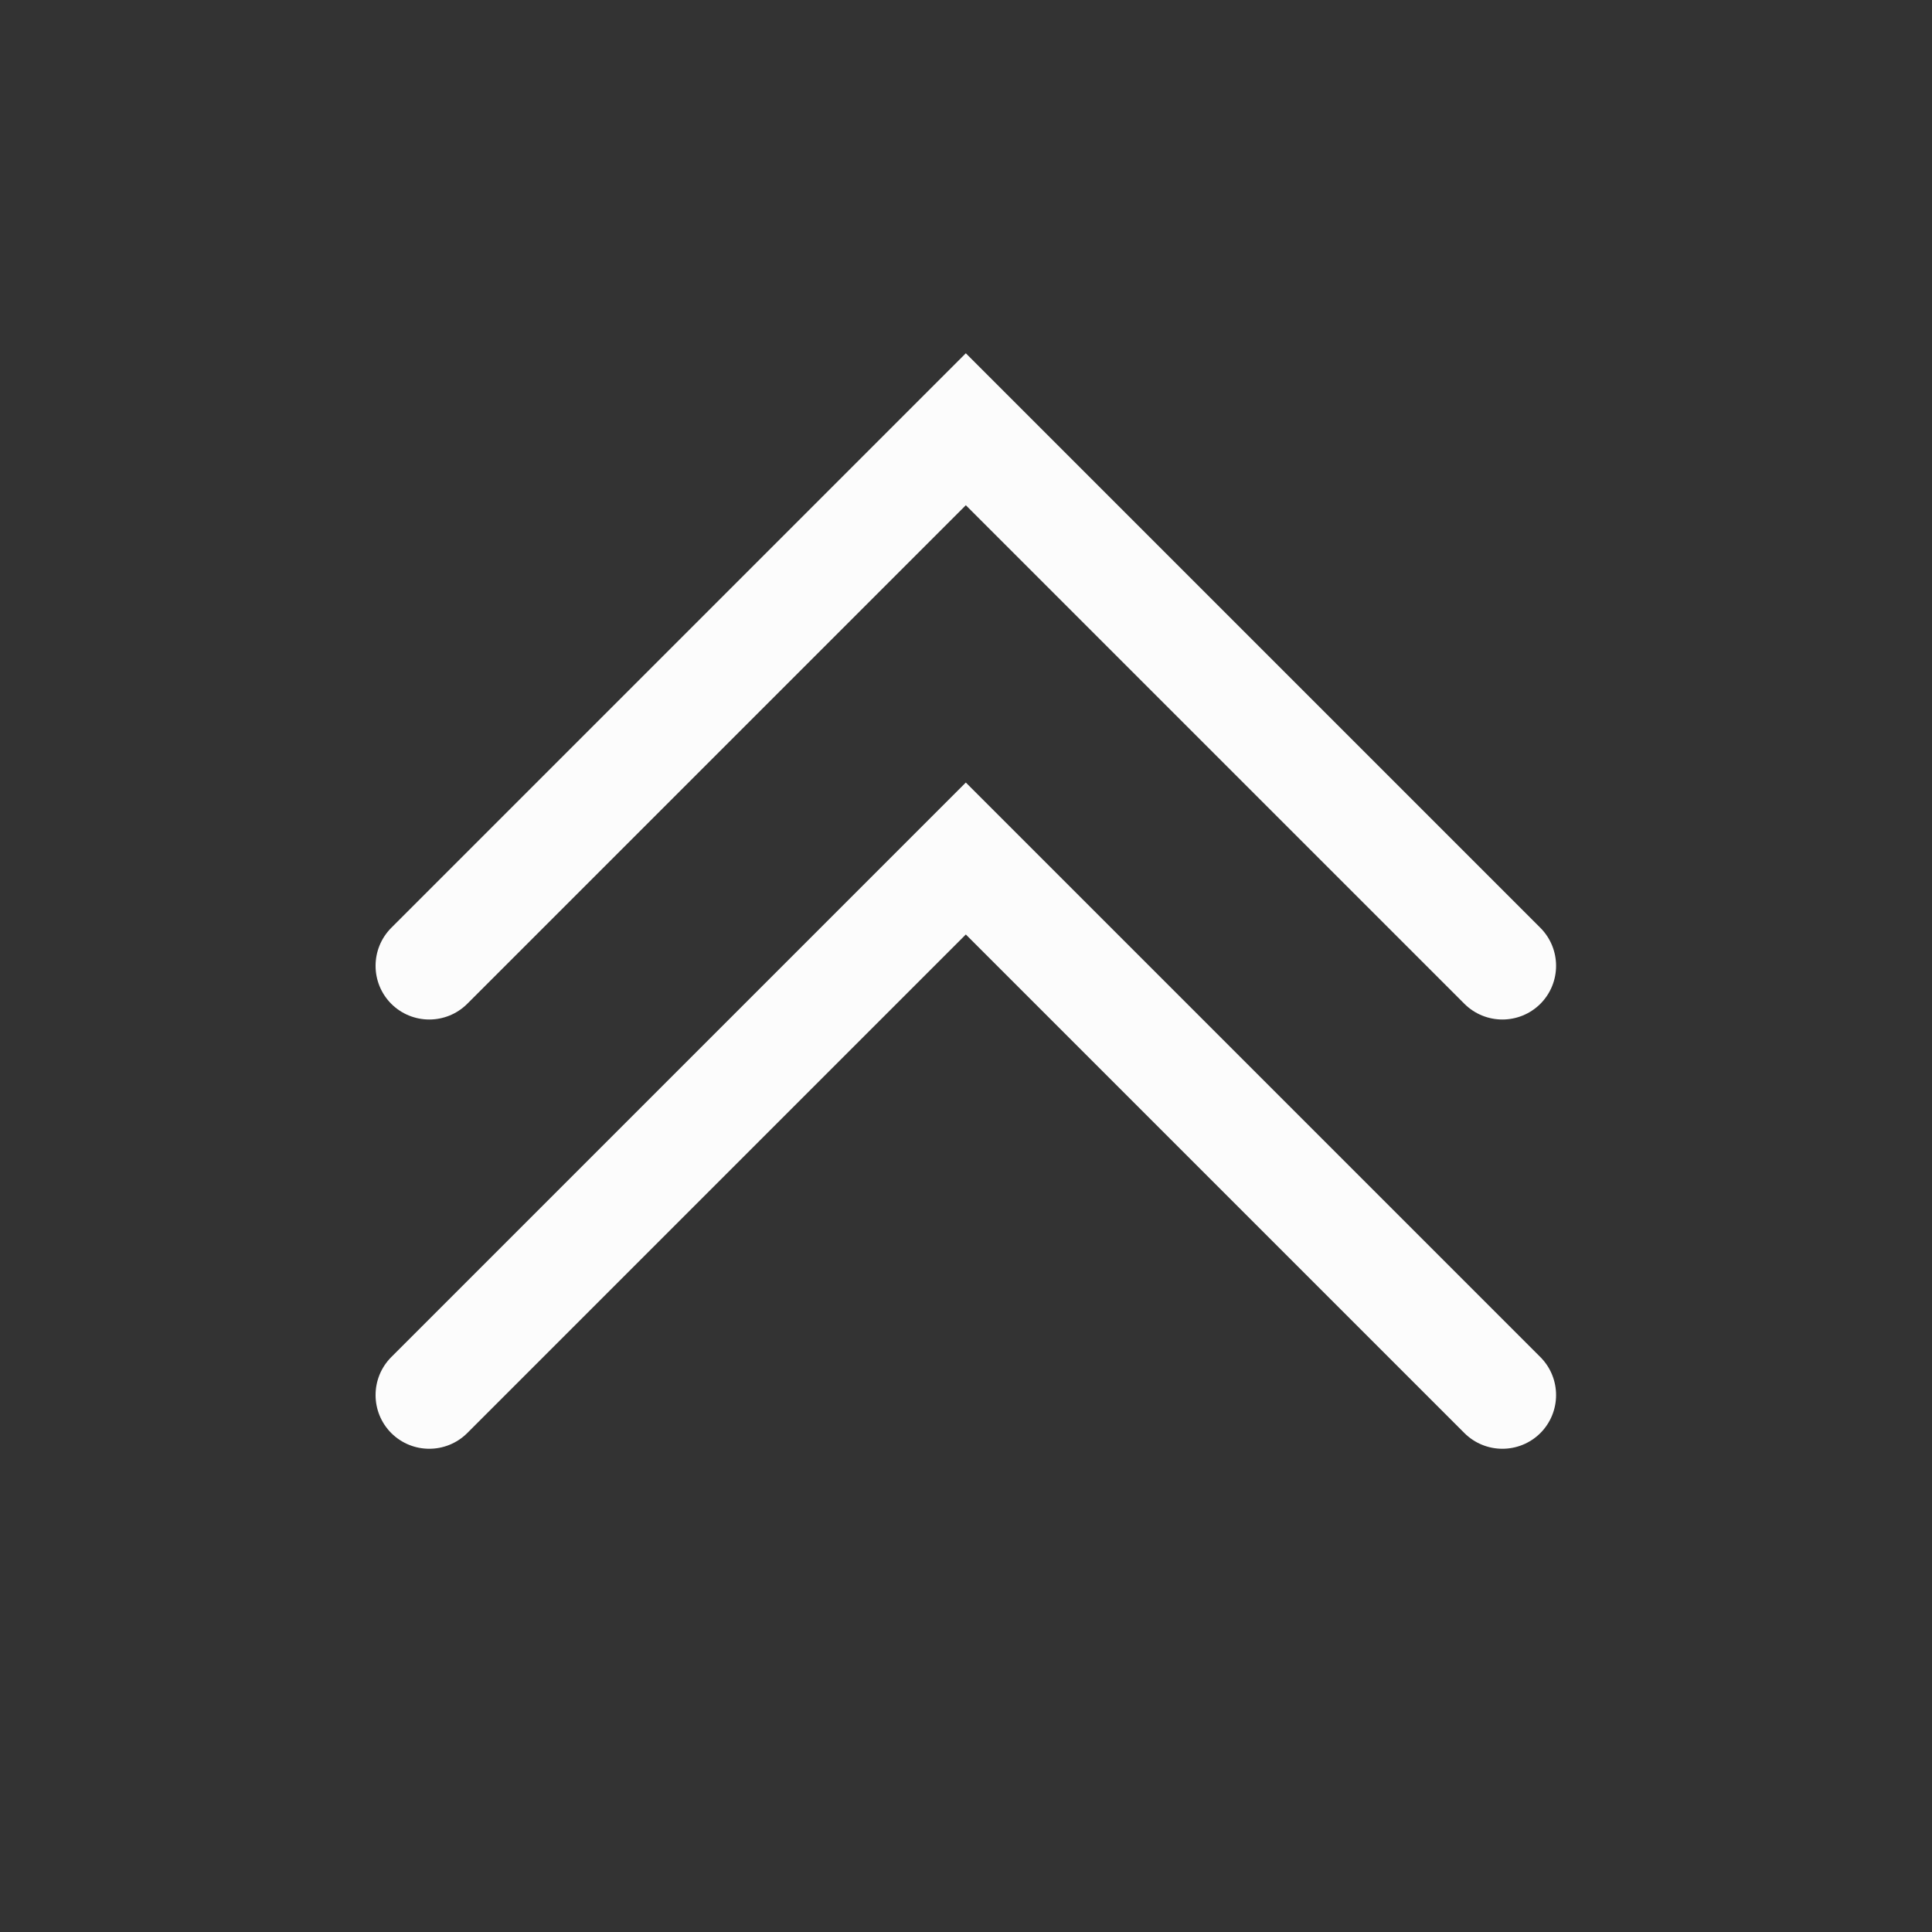 <?xml version='1.0' encoding='UTF-8' standalone='no'?>
<svg baseProfile="tiny" height="5.821mm" version="1.2" viewBox="0 0 22 22" width="5.821mm" xmlns="http://www.w3.org/2000/svg" xmlns:xlink="http://www.w3.org/1999/xlink">
    <rect x="0" y="0" width="22" height="22" fill="#333333" stroke="none"/>
    <style id="current-color-scheme" type="text/css">.ColorScheme-Text {color:#fcfcfc;}</style>
    <title>Qt SVG Document</title>
    <desc>Auto-generated by Klassy window decoration</desc>
    <defs/>
    <g fill="none" fill-rule="evenodd" stroke="black" stroke-linecap="square" stroke-linejoin="bevel" stroke-width="1">
        <g class="ColorScheme-Text" fill="currentColor" fill-opacity="1" font-family="Noto Sans" font-size="13.333" font-style="normal" font-weight="400" stroke="none" transform="matrix(1.222,0,0,1.222,0,0)">
            <path d="M3.646,8.646 L8.646,3.646 L9,3.292 L9.354,3.646 L14.354,8.646 C14.549,8.842 14.549,9.158 14.354,9.354 C14.158,9.549 13.842,9.549 13.646,9.354 L8.646,4.354 L9,4 L9.354,4.354 L4.354,9.354 C4.158,9.549 3.842,9.549 3.646,9.354 C3.451,9.158 3.451,8.842 3.646,8.646 " fill-rule="nonzero" vector-effect="none"/>
            <path d="M3.646,12.646 L8.646,7.646 L9,7.292 L9.354,7.646 L14.354,12.646 C14.549,12.842 14.549,13.158 14.354,13.354 C14.158,13.549 13.842,13.549 13.646,13.354 L8.646,8.354 L9,8 L9.354,8.354 L4.354,13.354 C4.158,13.549 3.842,13.549 3.646,13.354 C3.451,13.158 3.451,12.842 3.646,12.646 " fill-rule="nonzero" vector-effect="none"/>
        </g>
    </g>
</svg>
